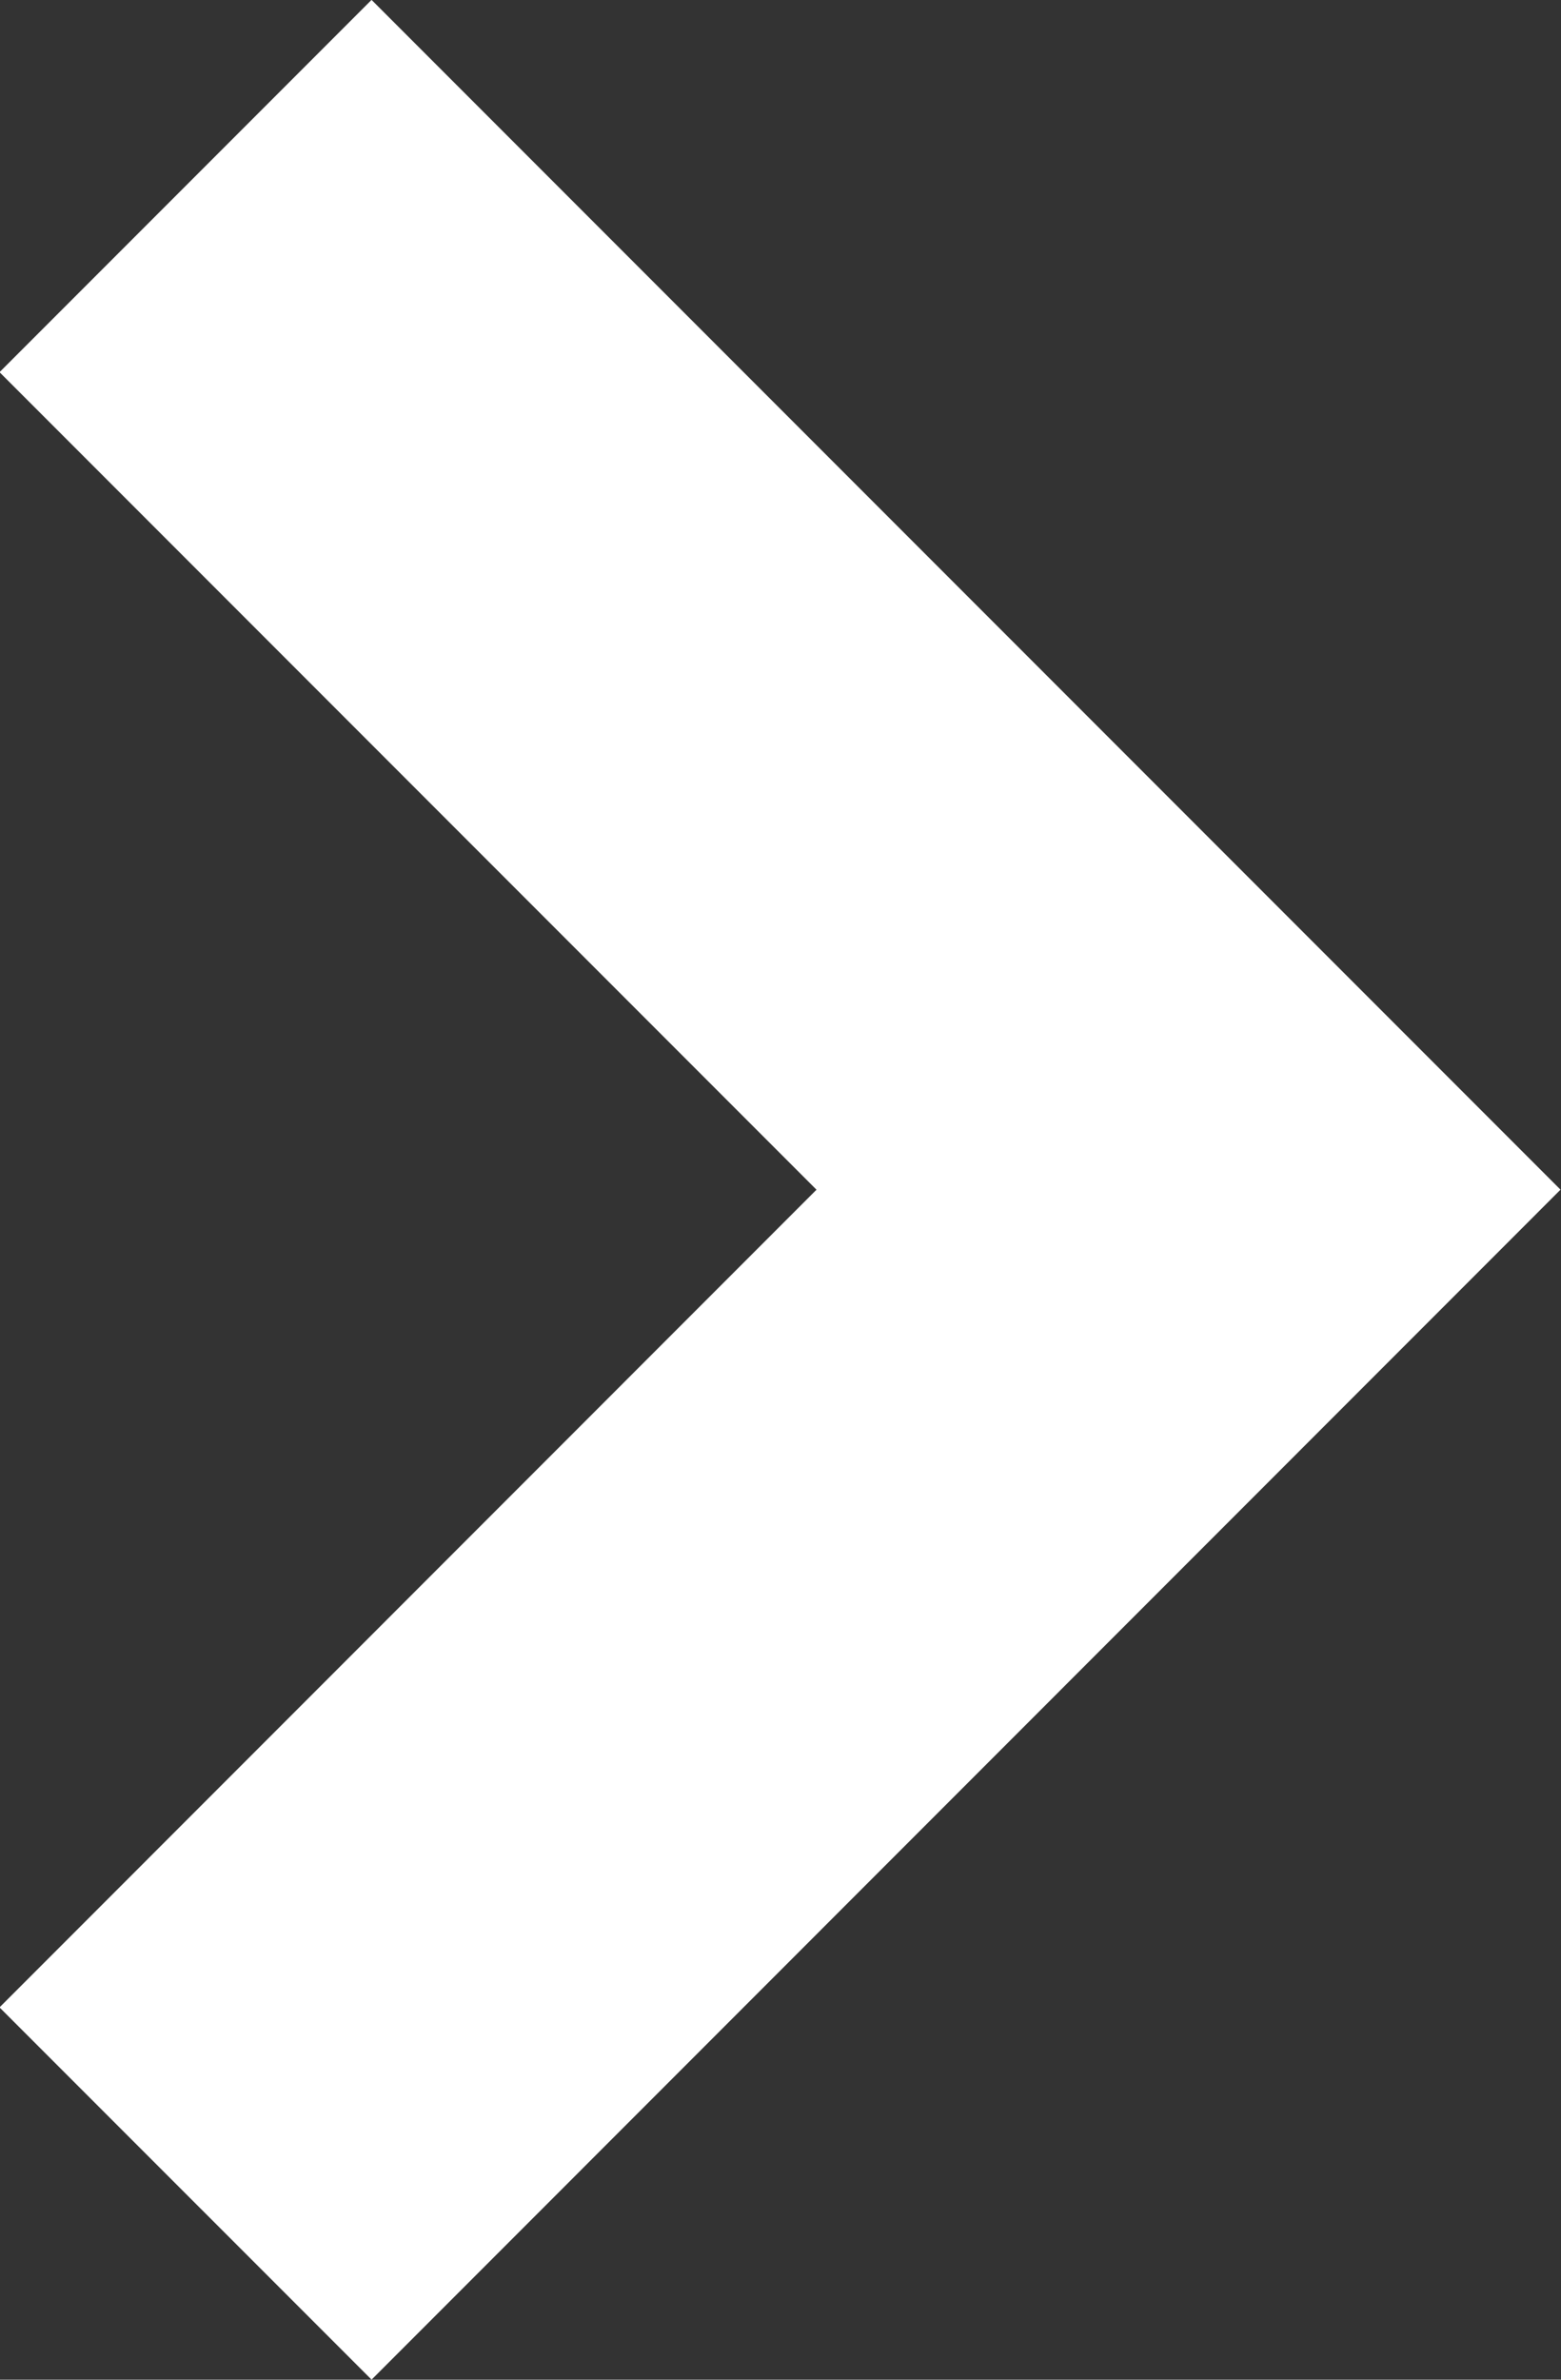 <svg xmlns="http://www.w3.org/2000/svg" width="8.901" height="13.56" viewBox="0 0 8.901 13.56">
  <rect x="0" y="0" width="8.901" height="13.56" fill="#333333" stroke="none"/>
  <path id="Path_8142" data-name="Path 8142" d="M890,4362.143l5.719,5.719L890,4373.582" transform="translate(-888.942 -4361.083)" fill="none" stroke="#fff" stroke-miterlimit="10" stroke-width="3"/>
</svg>
